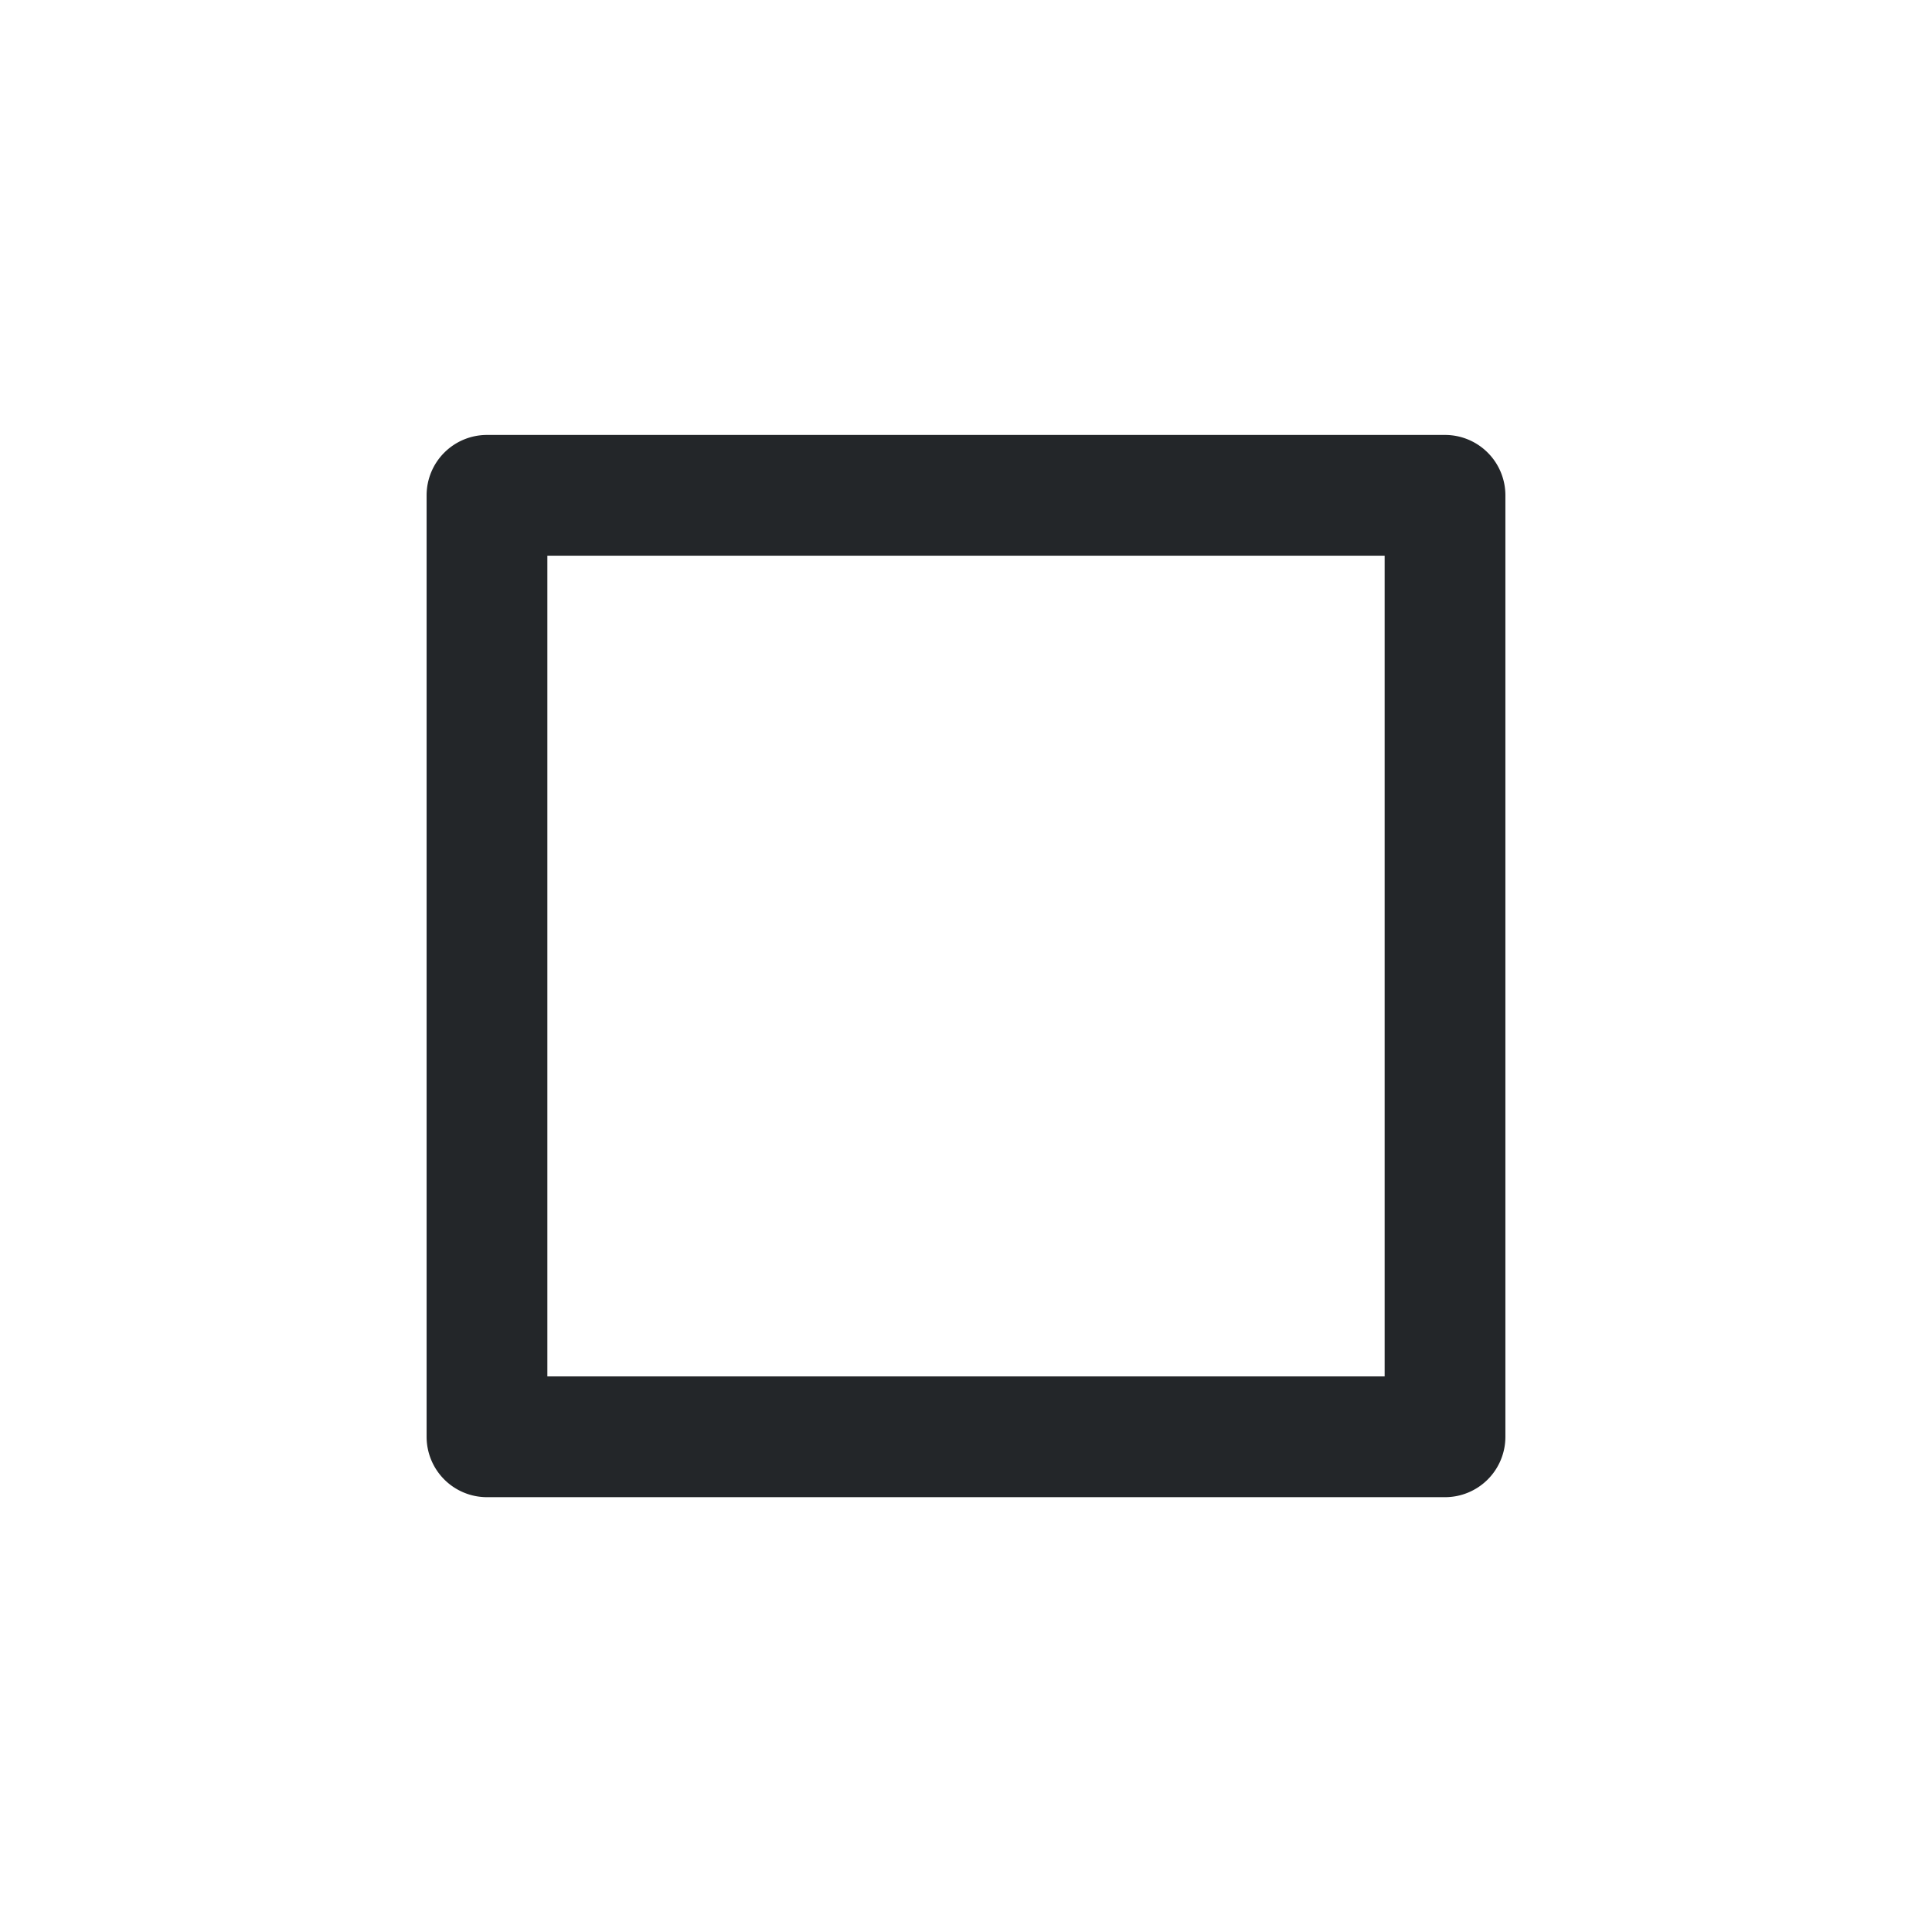 <?xml version="1.0" encoding="UTF-8"?>
<svg version="1.1" viewBox="0 0 16 16" xmlns="http://www.w3.org/2000/svg">
    <style
        type="text/css"
        id="current-color-scheme">
        .ColorScheme-Text {
            color:#232629;
        }
    </style>
 <path d="m4.033 3.602a0.5 0.5 0 0 0-0.5 0.5v7.797a0.5 0.5 0 0 0 0.5 0.5h7.934a0.5 0.5 0 0 0 0.5-0.5v-7.797a0.5 0.5 0 0 0-0.5-0.5zm0.5 1h6.934v6.797h-6.934z" class="ColorScheme-Text" fill="currentColor"/>
</svg>
